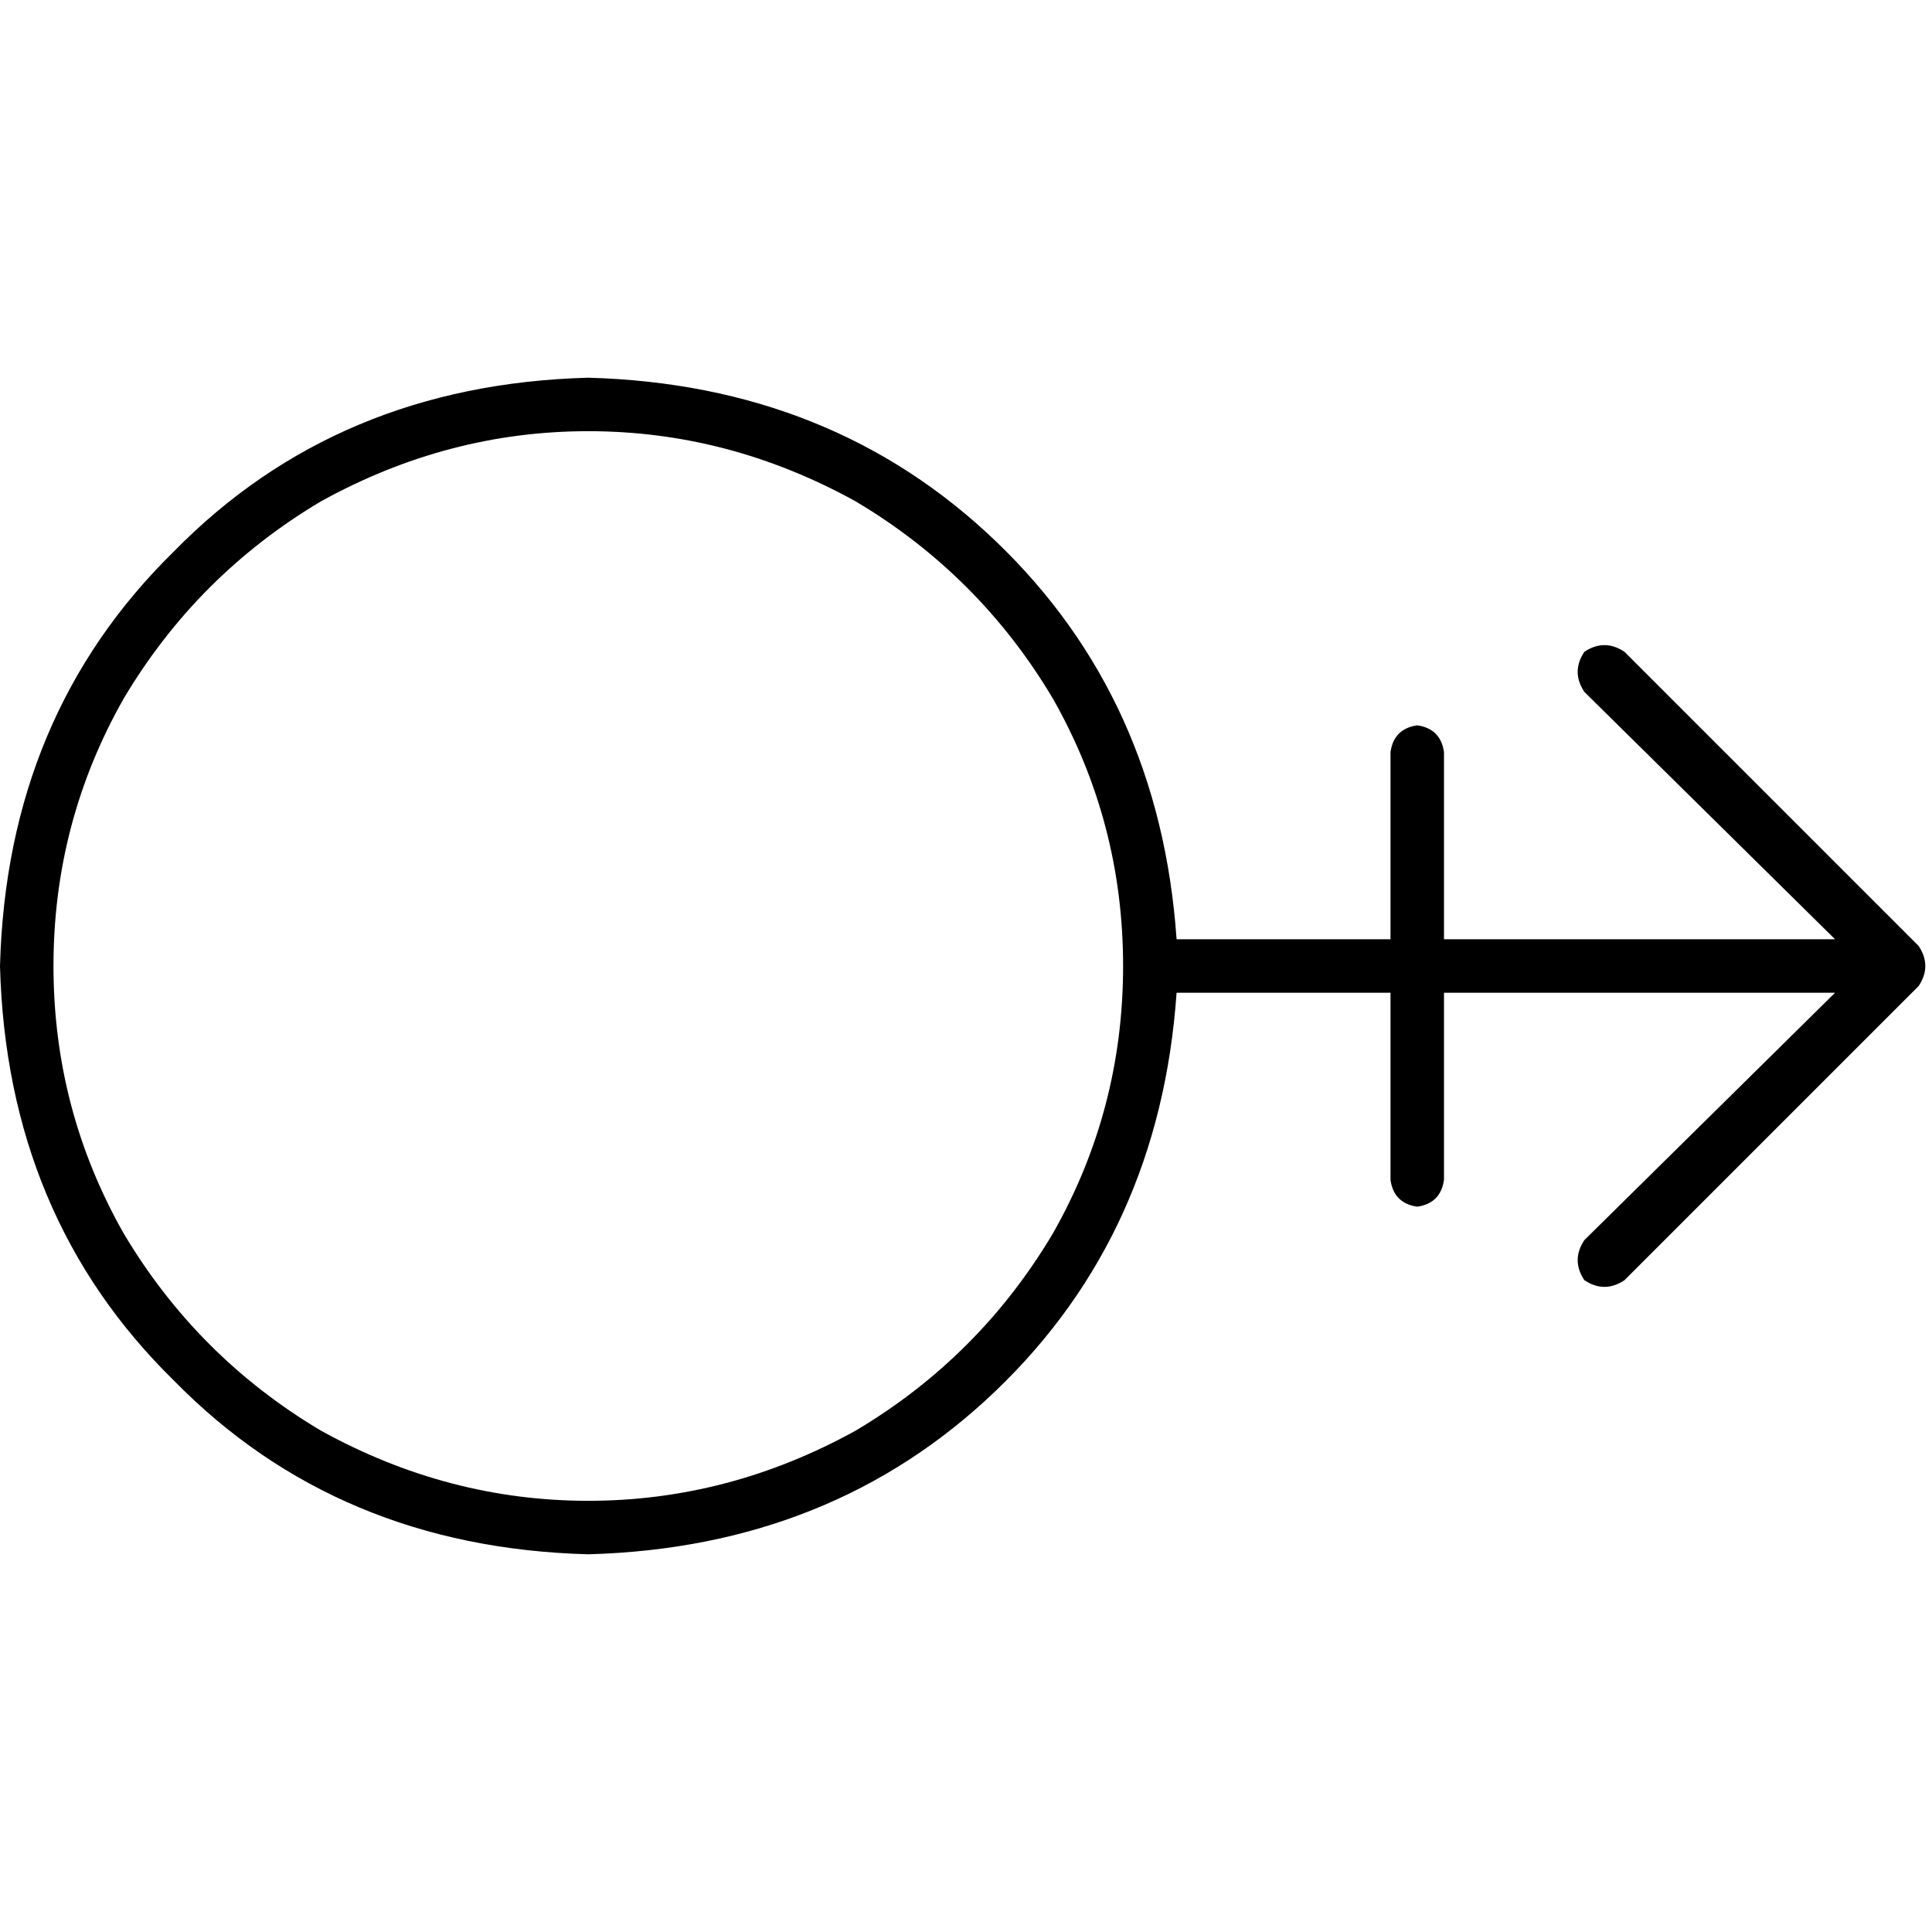 <svg xmlns="http://www.w3.org/2000/svg" viewBox="0 0 512 512">
  <path d="M 14.173 256 Q 14.173 217.91 32.775 185.135 L 32.775 185.135 L 32.775 185.135 Q 52.263 152.36 85.038 132.872 Q 118.699 114.27 155.903 114.27 Q 193.107 114.27 226.768 132.872 Q 259.543 152.36 279.031 185.135 Q 297.633 217.91 297.633 256 Q 297.633 294.09 279.031 326.865 Q 259.543 359.64 226.768 379.128 Q 193.107 397.73 155.903 397.73 Q 118.699 397.73 85.038 379.128 Q 52.263 359.64 32.775 326.865 Q 14.173 294.09 14.173 256 L 14.173 256 Z M 311.806 248.913 Q 307.377 185.135 263.972 143.502 L 263.972 143.502 L 263.972 143.502 Q 220.567 101.869 155.903 100.097 Q 89.467 101.869 46.062 146.159 Q 1.772 189.564 0 256 Q 1.772 322.436 46.062 365.841 Q 89.467 410.131 155.903 411.903 Q 220.567 410.131 263.972 368.498 Q 307.377 326.865 311.806 263.087 L 368.498 263.087 L 368.498 263.087 L 368.498 312.692 L 368.498 312.692 Q 369.384 318.893 375.585 319.779 Q 381.785 318.893 382.671 312.692 L 382.671 263.087 L 382.671 263.087 L 486.311 263.087 L 486.311 263.087 L 419.875 328.637 L 419.875 328.637 Q 416.332 333.952 419.875 339.266 Q 425.19 342.81 430.505 339.266 L 508.457 261.315 L 508.457 261.315 Q 512 256 508.457 250.685 L 430.505 172.734 L 430.505 172.734 Q 425.19 169.19 419.875 172.734 Q 416.332 178.048 419.875 183.363 L 486.311 248.913 L 486.311 248.913 L 382.671 248.913 L 382.671 248.913 L 382.671 199.308 L 382.671 199.308 Q 381.785 193.107 375.585 192.221 Q 369.384 193.107 368.498 199.308 L 368.498 248.913 L 368.498 248.913 L 311.806 248.913 L 311.806 248.913 Z" />
</svg>